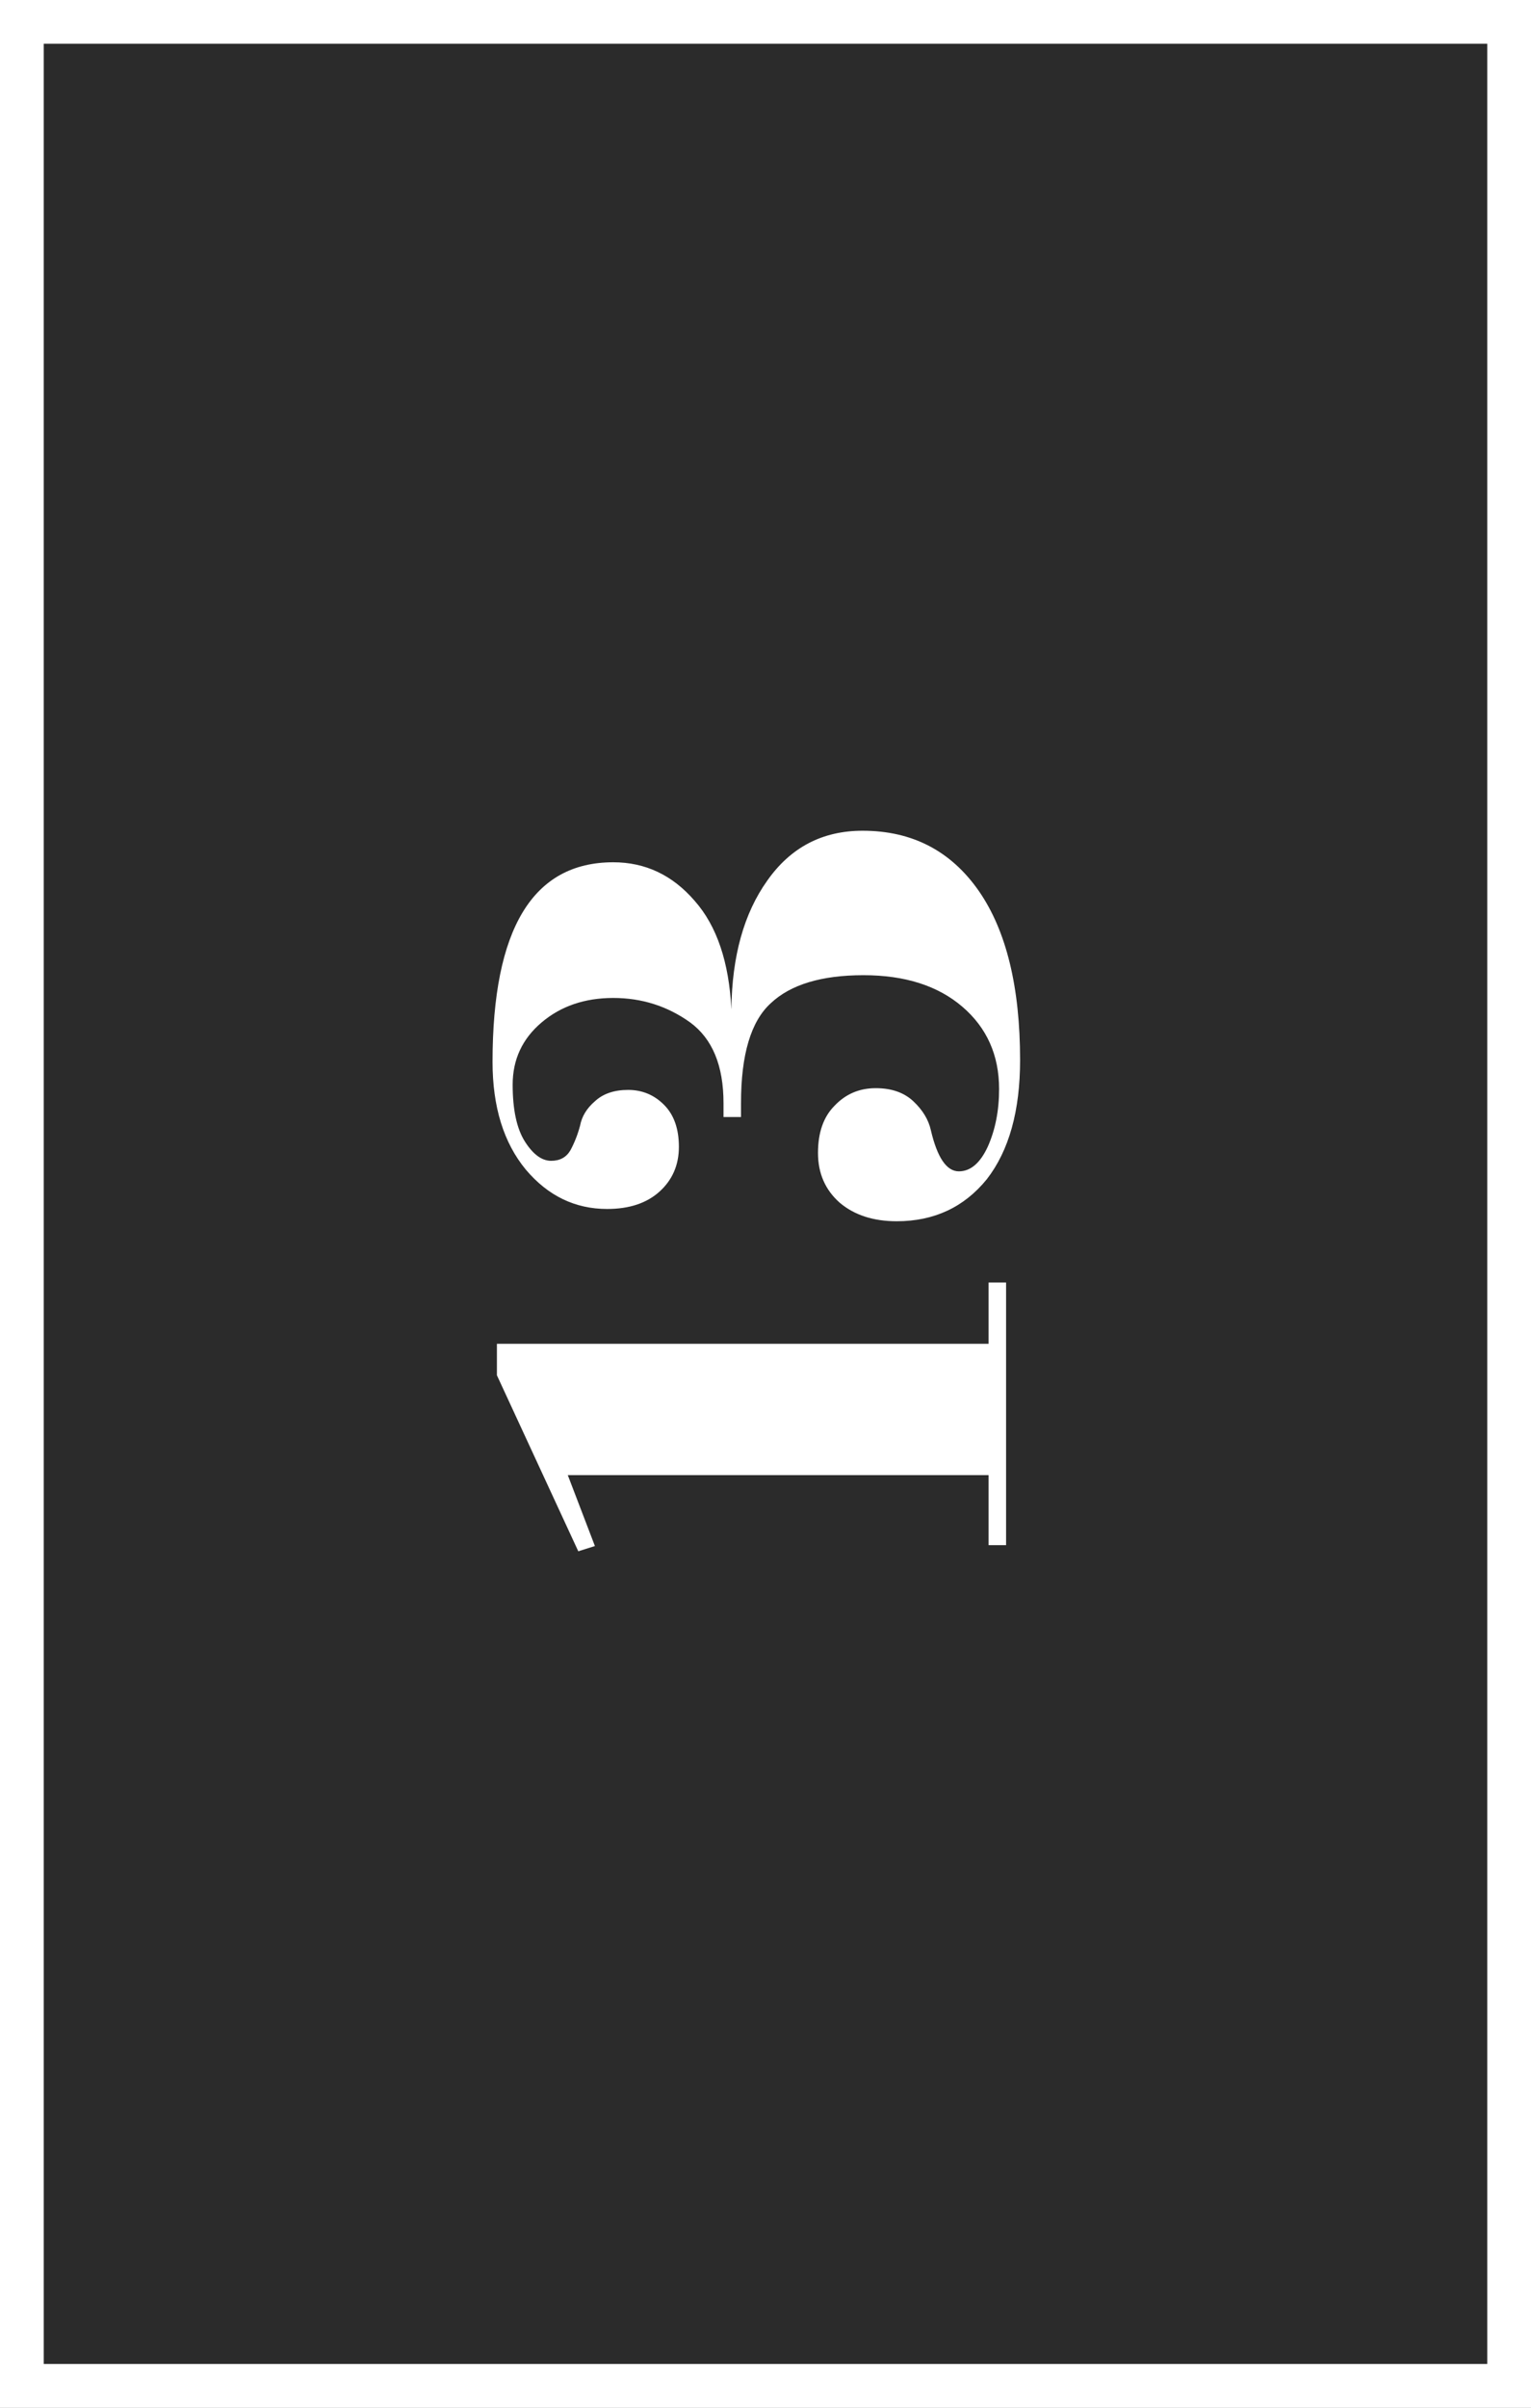 <svg width="70" height="110" viewBox="0 0 70 110" fill="none" xmlns="http://www.w3.org/2000/svg">
<rect x="0" y="0" width="70" height="110" fill="#808080" stroke="none"/>
<rect x="1" y="1" width="68" height="108" fill="#2B2B2B" stroke="white" stroke-width="2"/>
<path d="M45.2 61.392L45.2 58.592L46 58.592L46 70.592L45.2 70.592L45.2 67.392L25.96 67.392L27.2 70.632L26.44 70.872L22.72 62.832L22.72 61.392L45.2 61.392Z" fill="white"/>
<path d="M22.52 48.514C22.52 42.434 24.36 39.394 28.04 39.394C29.507 39.394 30.747 39.98 31.76 41.154C32.773 42.3 33.333 43.953 33.44 46.114C33.467 43.687 34.013 41.727 35.08 40.233C36.147 38.714 37.6 37.953 39.44 37.953C41.707 37.953 43.48 38.873 44.76 40.714C46.013 42.527 46.64 45.1 46.64 48.434C46.64 50.754 46.133 52.567 45.12 53.873C44.08 55.154 42.707 55.794 41 55.794C39.933 55.794 39.067 55.514 38.4 54.953C37.733 54.367 37.4 53.607 37.4 52.673C37.4 51.74 37.653 51.02 38.16 50.514C38.667 49.98 39.293 49.714 40.04 49.714C40.76 49.714 41.333 49.913 41.76 50.313C42.187 50.714 42.453 51.154 42.56 51.633C42.853 52.887 43.28 53.514 43.84 53.514C44.373 53.514 44.813 53.14 45.16 52.394C45.507 51.62 45.68 50.74 45.68 49.754C45.68 48.207 45.12 46.953 44 45.993C42.88 45.033 41.373 44.553 39.48 44.553C37.56 44.553 36.147 44.98 35.24 45.834C34.333 46.66 33.88 48.18 33.88 50.394L33.88 51.033L33.08 51.033L33.08 50.394C33.08 48.687 32.573 47.46 31.56 46.714C30.52 45.967 29.347 45.593 28.04 45.593C26.733 45.593 25.64 45.967 24.76 46.714C23.88 47.46 23.44 48.407 23.44 49.553C23.44 50.7 23.627 51.567 24 52.154C24.373 52.74 24.773 53.033 25.2 53.033C25.6 53.033 25.893 52.873 26.08 52.553C26.267 52.207 26.413 51.834 26.52 51.434C26.6 51.007 26.827 50.633 27.2 50.313C27.573 49.967 28.08 49.794 28.72 49.794C29.36 49.794 29.907 50.02 30.36 50.474C30.813 50.927 31.04 51.567 31.04 52.394C31.04 53.22 30.747 53.9 30.16 54.434C29.573 54.967 28.773 55.233 27.76 55.233C26.293 55.233 25.053 54.633 24.04 53.434C23.027 52.207 22.52 50.567 22.52 48.514Z" fill="white"/>
</svg>
